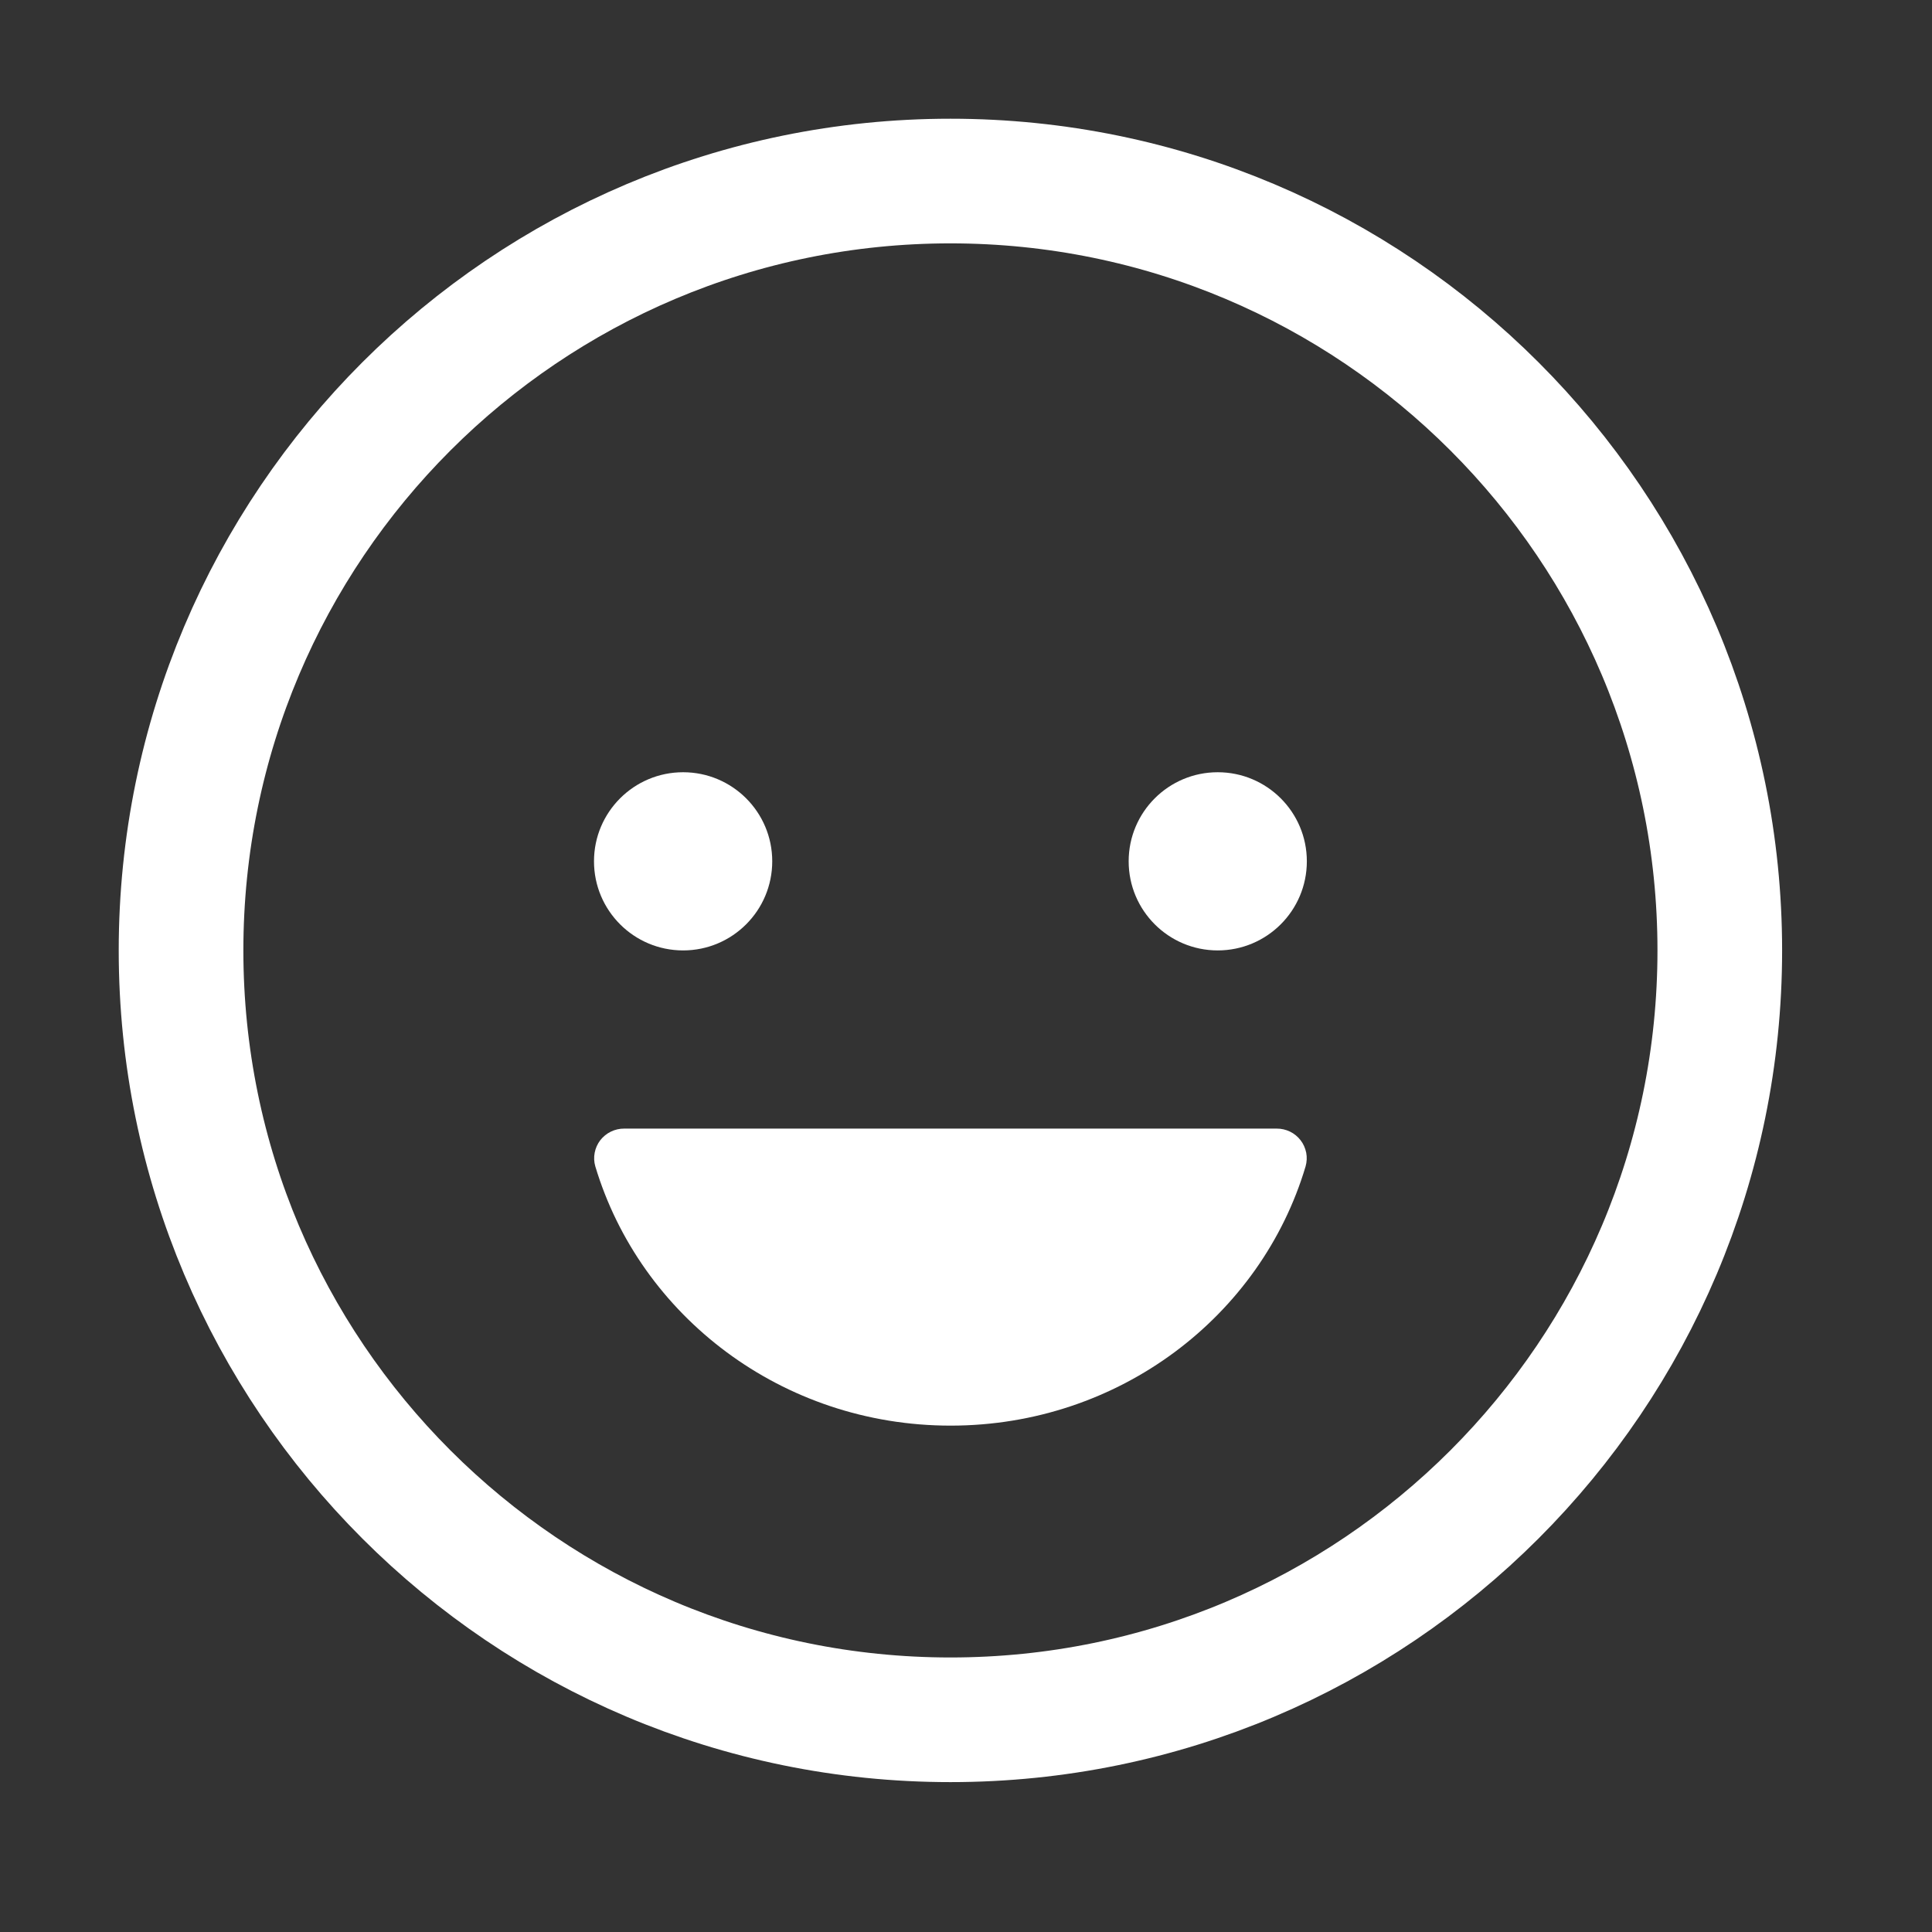 <svg width="31" height="31" viewBox="0 0 31 31" fill="none" xmlns="http://www.w3.org/2000/svg">
<rect x="0" y="0" width="31" height="31" fill="#333333" stroke="none"/>
<path d="M10.961 15.25C11.751 15.25 12.391 14.61 12.391 13.82C12.391 13.031 11.751 12.391 10.961 12.391C10.171 12.391 9.531 13.031 9.531 13.82C9.531 14.61 10.171 15.25 10.961 15.25Z" fill="white"/>
<path d="M15.253 22.875C12.547 22.875 10.272 21.116 9.552 18.715C9.531 18.644 9.528 18.569 9.542 18.496C9.556 18.423 9.587 18.354 9.632 18.295C9.678 18.237 9.736 18.189 9.803 18.157C9.87 18.125 9.943 18.108 10.017 18.109H20.483C20.558 18.108 20.631 18.125 20.698 18.157C20.765 18.189 20.823 18.237 20.868 18.295C20.914 18.354 20.944 18.423 20.959 18.496C20.973 18.569 20.969 18.644 20.949 18.715C20.235 21.116 17.959 22.875 15.253 22.875Z" fill="white"/>
<path d="M19.539 15.25C20.329 15.25 20.969 14.61 20.969 13.82C20.969 13.031 20.329 12.391 19.539 12.391C18.75 12.391 18.11 13.031 18.11 13.82C18.11 14.61 18.75 15.25 19.539 15.25Z" fill="white"/>
<path d="M15.25 27.595C22.068 27.595 27.595 22.068 27.595 15.25C27.595 8.432 22.068 2.905 15.25 2.905C8.432 2.905 2.905 8.432 2.905 15.25C2.905 22.068 8.432 27.595 15.25 27.595Z" stroke="white" stroke-width="2" stroke-miterlimit="10"/>
</svg>

